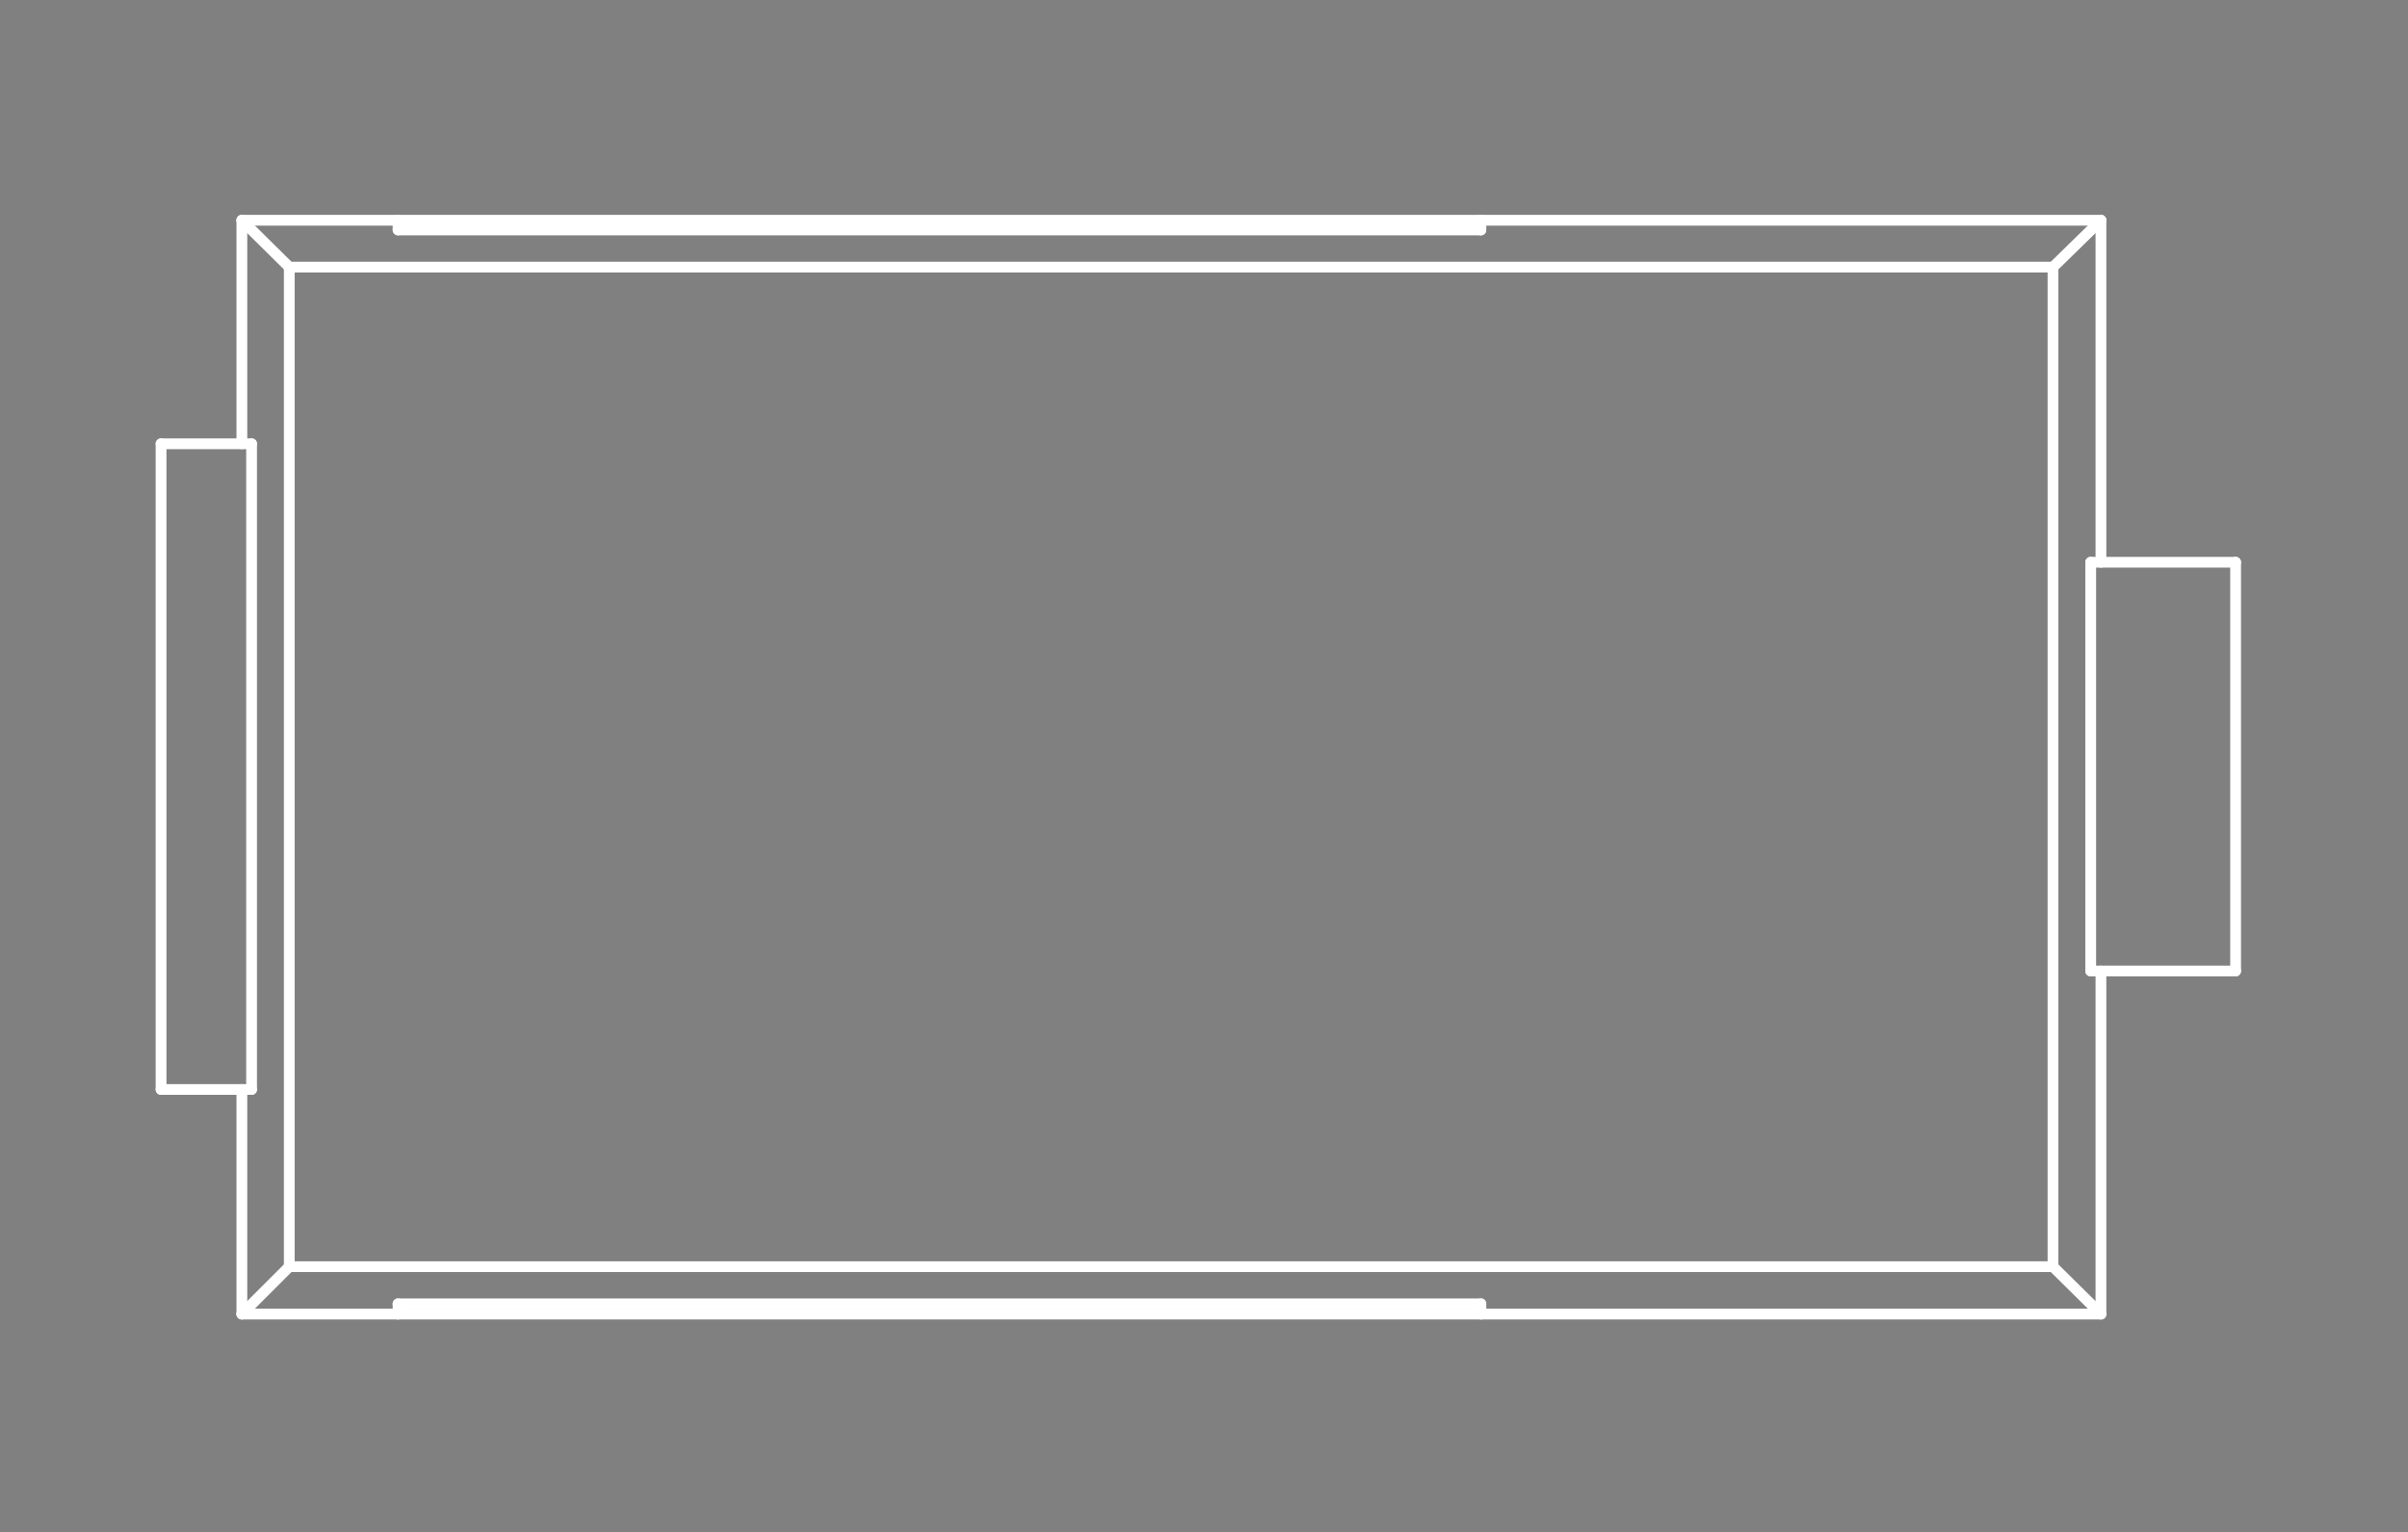 <?xml version="1.0" standalone="no"?>
 <!DOCTYPE svg PUBLIC "-//W3C//DTD SVG 1.1//EN" 
 "http://www.w3.org/Graphics/SVG/1.1/DTD/svg11.dtd"> 
<svg
  xmlns:svg="http://www.w3.org/2000/svg"
  xmlns="http://www.w3.org/2000/svg"
  xmlns:xlink="http://www.w3.org/1999/xlink"
  version="1.1"
  width="4.47mm" height="2.845mm" viewBox="0 0 4.47 2.845">
<rect x="0" y="0" width="4.47" height="2.845" fill="#808080" stroke="none"/>
<title>SVG Image created as outline.svg date 2024/11/06 11:37:06 </title>
  <desc>Image generated by PCBNEW </desc>
<g style="fill:#000000; fill-opacity:0;stroke:#000000; stroke-opacity:1;
stroke-linecap:round; stroke-linejoin:round;"
 transform="translate(0 0) scale(1 1)">
</g>
<g style="fill:#000000; fill-opacity:0.0; 
stroke:#000000; stroke-width:0; stroke-opacity:1; 
stroke-linecap:round; stroke-linejoin:round;">
</g>
<g style="fill:#000000; fill-opacity:0; 
stroke:#000000; stroke-width:0.021; stroke-opacity:1; 
stroke-linecap:round; stroke-linejoin:round;">
<rect x="-5" y="-5" width="14.475" height="12.865" rx="0" />
</g>
<g style="fill:#FFFFFF; fill-opacity:0; 
stroke:#FFFFFF; stroke-width:0.021; stroke-opacity:1; 
stroke-linecap:round; stroke-linejoin:round;">
</g>
<g style="fill:#FFFFFF; fill-opacity:0; 
stroke:#FFFFFF; stroke-width:0.02; stroke-opacity:1; 
stroke-linecap:round; stroke-linejoin:round;">
</g>
<g style="fill:#FFFFFF; fill-opacity:0.0; 
stroke:#FFFFFF; stroke-width:0.02; stroke-opacity:1; 
stroke-linecap:round; stroke-linejoin:round;">
<path d="M0.299 0.824
L0.299 2.023
" />
<path d="M0.299 2.023
L0.467 2.023
" />
<path d="M0.449 0.409
L0.739 0.409
" />
<path d="M0.449 0.824
L0.449 0.409
" />
<path d="M0.449 2.44
L0.449 2.023
" />
<path d="M0.467 0.824
L0.299 0.824
" />
<path d="M0.467 0.824
L0.467 2.023
" />
<path d="M0.537 0.496
L0.449 0.409
" />
<path d="M0.537 0.496
L3.811 0.496
" />
<path d="M0.537 2.352
L0.449 2.44
" />
<path d="M0.537 2.352
L0.537 0.496
" />
<path d="M0.739 0.409
L0.739 0.427
" />
<path d="M0.739 2.421
L0.739 2.44
" />
<path d="M0.739 2.421
L2.749 2.421
" />
<path d="M0.739 2.44
L0.449 2.44
" />
<path d="M0.739 2.44
L2.749 2.44
" />
<path d="M2.749 0.409
L0.739 0.409
" />
<path d="M2.749 0.409
L3.9 0.409
" />
<path d="M2.749 0.427
L0.739 0.427
" />
<path d="M2.749 0.427
L2.749 0.409
" />
<path d="M2.749 2.44
L2.749 2.421
" />
<path d="M3.811 0.496
L3.811 2.352
" />
<path d="M3.811 0.496
L3.9 0.409
" />
<path d="M3.811 2.352
L0.537 2.352
" />
<path d="M3.811 2.352
L3.9 2.44
" />
<path d="M3.881 1.044
L4.15 1.044
" />
<path d="M3.881 1.803
L3.881 1.044
" />
<path d="M3.9 0.409
L3.9 1.044
" />
<path d="M3.9 1.803
L3.9 2.44
" />
<path d="M3.9 2.44
L2.749 2.44
" />
<path d="M4.15 1.803
L3.881 1.803
" />
<path d="M4.15 1.803
L4.15 1.044
" />
<g >
</g>
<g >
</g>
<g >
</g>
<g >
</g>
</g> 
</svg>
